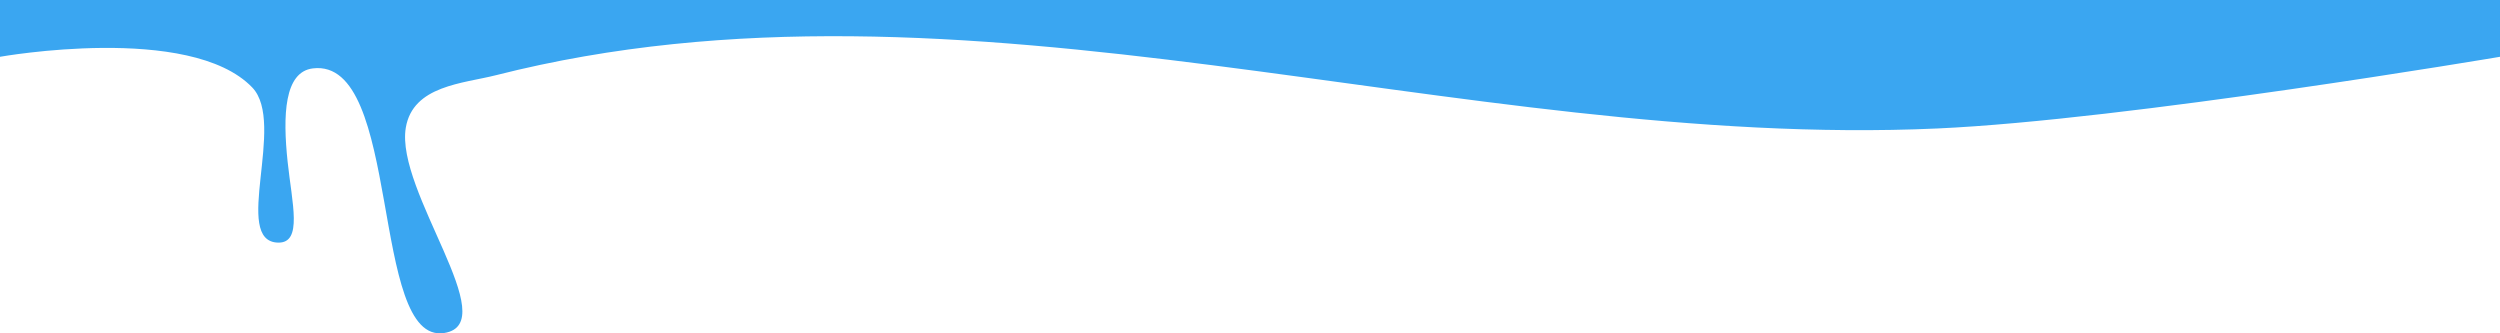 <?xml version="1.0" encoding="UTF-8" standalone="no"?>
<!-- Created with Inkscape (http://www.inkscape.org/) -->

<svg
   xmlns:dc="http://purl.org/dc/elements/1.1/"
   xmlns:cc="http://creativecommons.org/ns#"
   xmlns:rdf="http://www.w3.org/1999/02/22-rdf-syntax-ns#"
   xmlns:svg="http://www.w3.org/2000/svg"
   xmlns="http://www.w3.org/2000/svg"
   xmlns:sodipodi="http://sodipodi.sourceforge.net/DTD/sodipodi-0.dtd"
   xmlns:inkscape="http://www.inkscape.org/namespaces/inkscape"
   width="300"
   height="40"
   viewBox="0 0 79.375 10.583"
   version="1.1"
   id="svg8"
   inkscape:version="0.92.0 r15299"
   sodipodi:docname="curtain6.svg">
  <defs
     id="defs2" />
  <sodipodi:namedview
     id="base"
     pagecolor="#ffffff"
     bordercolor="#666666"
     borderopacity="1.0"
     inkscape:pageopacity="0.0"
     inkscape:pageshadow="2"
     inkscape:zoom="2.7987047"
     inkscape:cx="55.902804"
     inkscape:cy="65.370091"
     inkscape:document-units="mm"
     inkscape:current-layer="layer1"
     showgrid="false"
     inkscape:window-width="1920"
     inkscape:window-height="1017"
     inkscape:window-x="-8"
     inkscape:window-y="-8"
     inkscape:window-maximized="1"
     units="px"
     inkscape:showpageshadow="false"
     height="26mm" />
  <g
     inkscape:label="Layer 1"
     inkscape:groupmode="layer"
     id="layer1"
     transform="translate(0,-286.417)">
    <path
       style="fill:#3aa6f1;fill-opacity:1;stroke-width:0.341"
       d="m 0,286.417 h 79.375 v 1.803 c 0,0 -11.876,2.007 -17.864,2.276 -15.249,0.686 -30.873,-5.475 -45.758,-1.693 -1.05,0.267 -2.644,0.328 -2.869,1.669 -0.337,2.013 3.131,6.223 1.217,6.518 -2.368,0.365 -1.327,-8.742 -4.165,-8.402 -0.914,0.109 -0.96,1.494 -0.804,2.964 0.14,1.323 0.483,2.583 -0.3,2.568 -1.487,-0.029 0.268,-3.792 -0.824,-4.927 C 6.038,287.144 0,288.22 0,288.22 Z"
       id="rect8"
       inkscape:connector-curvature="0"
       sodipodi:nodetypes="cccaassassacc" />
  </g>
</svg>
